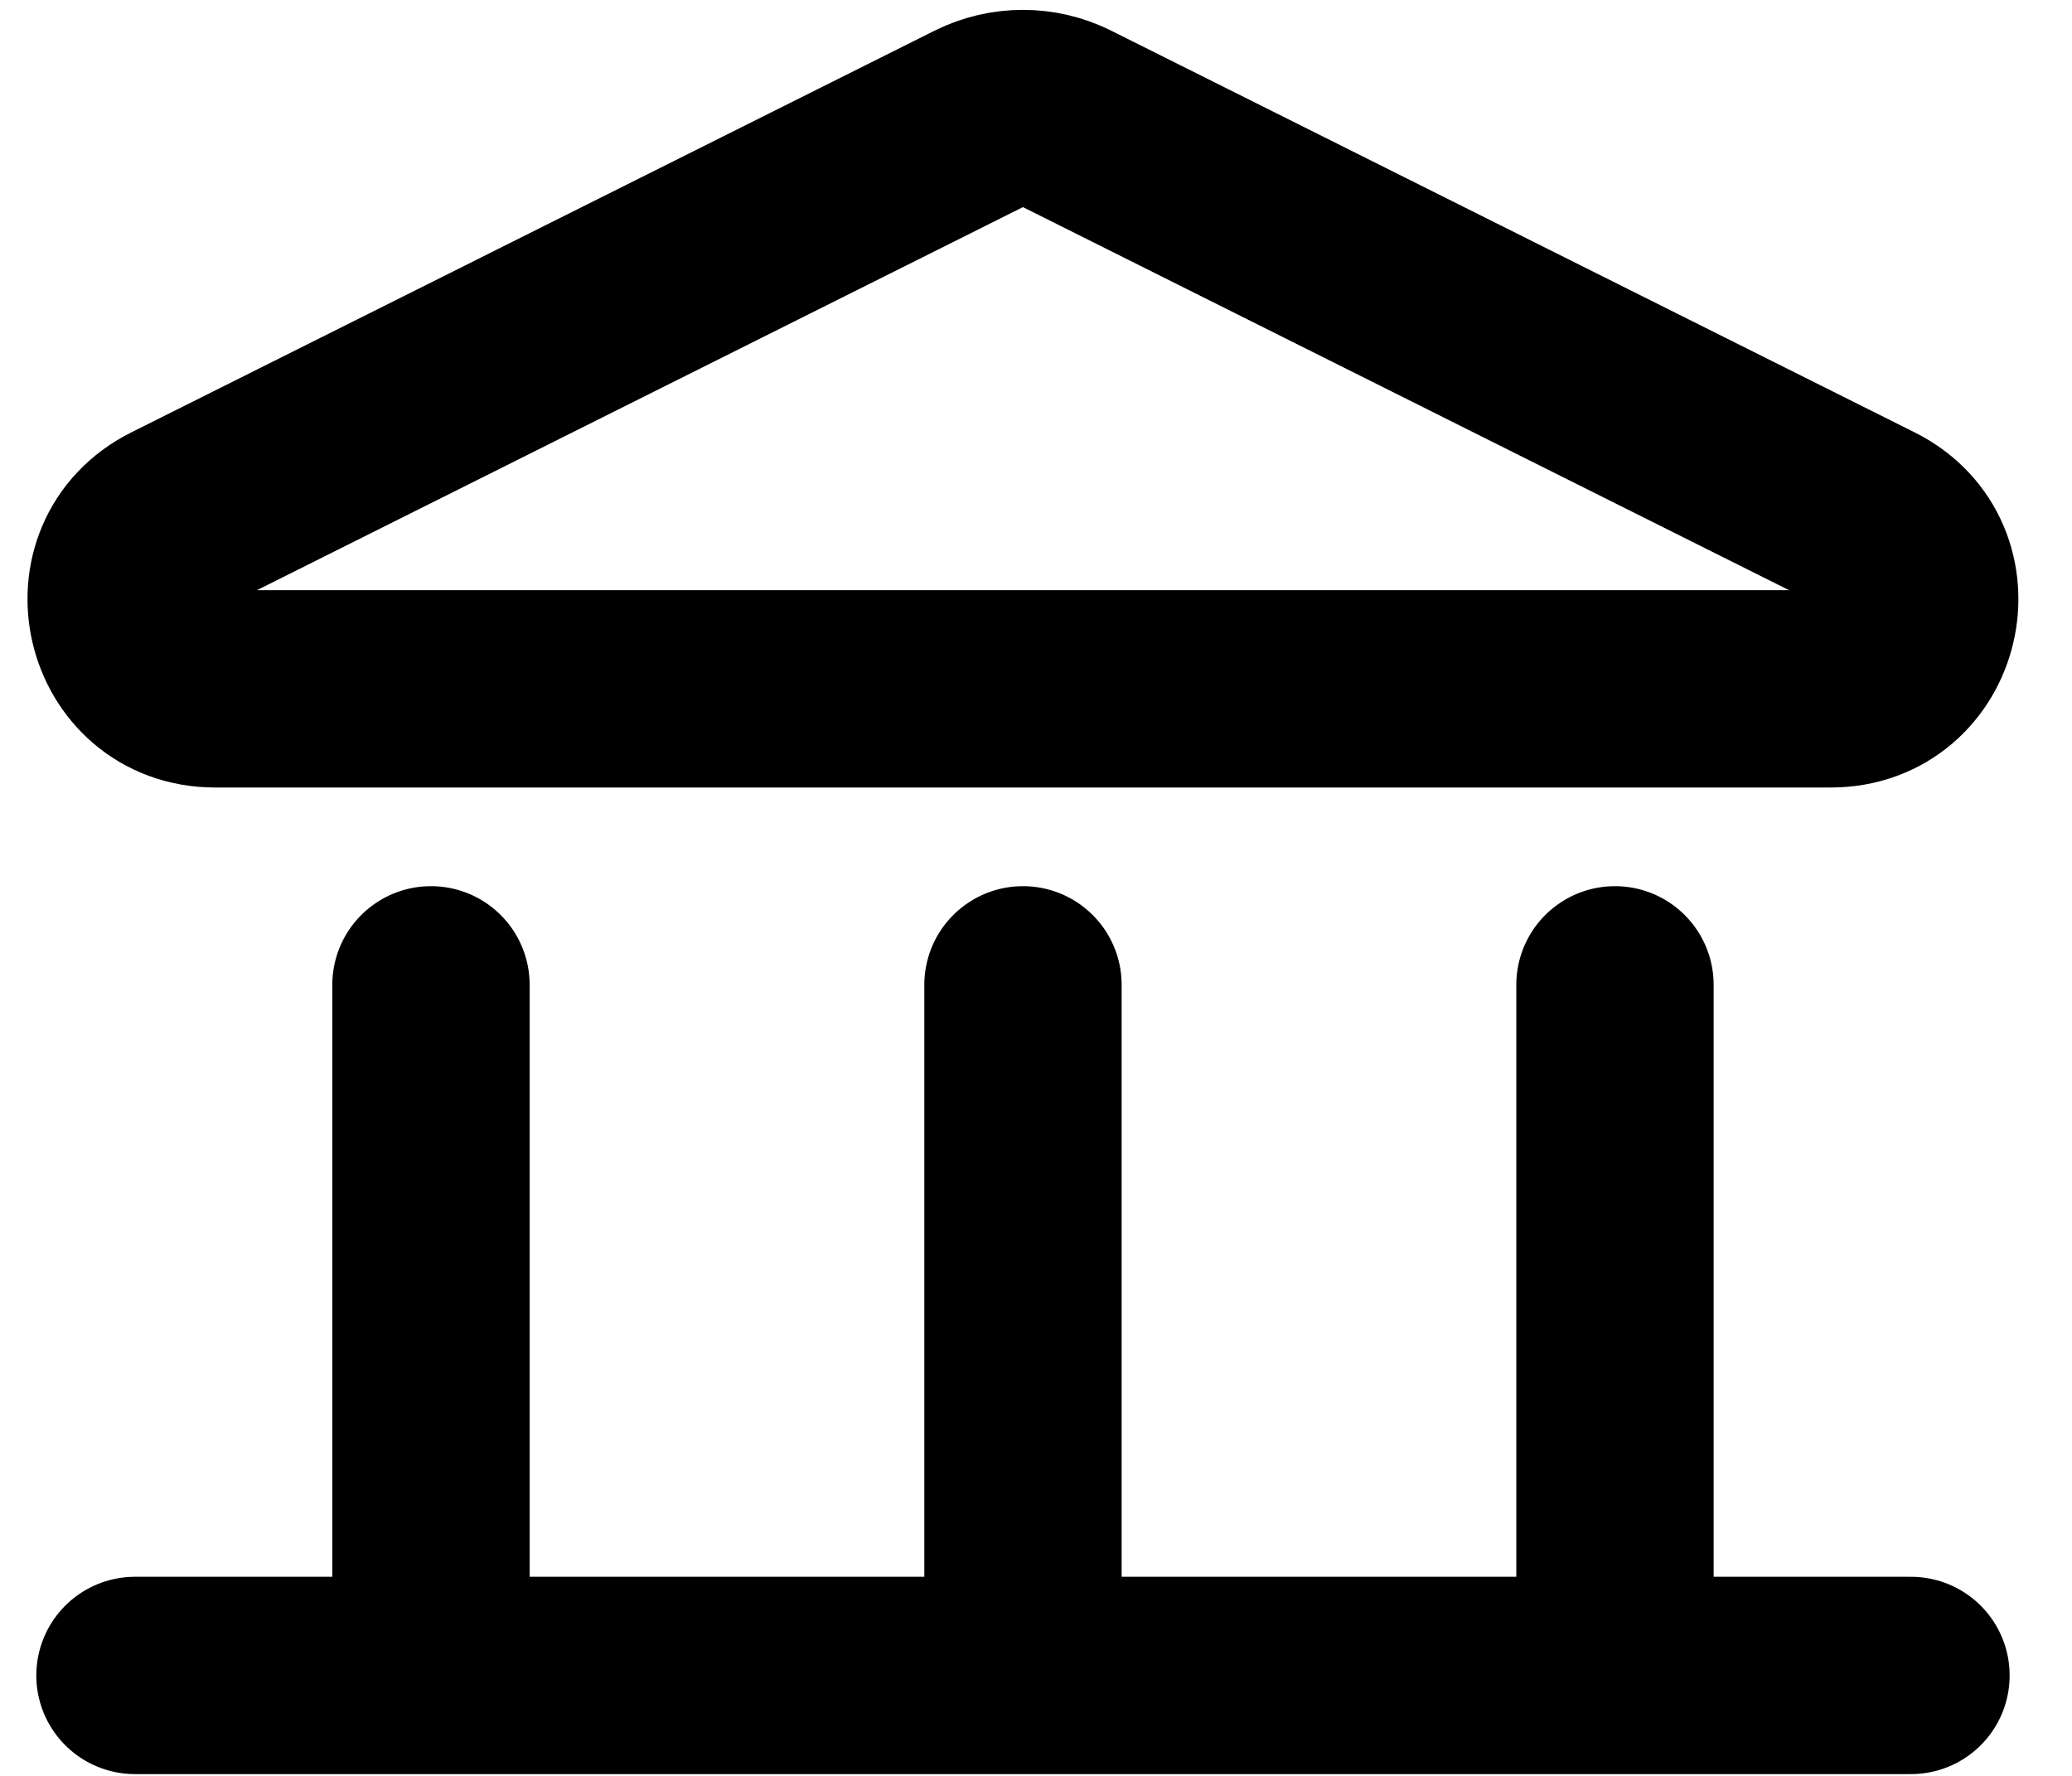 <svg width="21" height="18" viewBox="0 0 21 18" fill="none" xmlns="http://www.w3.org/2000/svg">
<path d="M1.368 16.982H19.368M10.368 9.982V16.982M16.368 9.982V16.982M4.368 9.982V16.982M10.815 1.205L18.958 5.277C19.807 5.701 19.505 6.982 18.555 6.982H2.18C1.23 6.982 0.928 5.701 1.778 5.277L9.92 1.205C10.202 1.065 10.533 1.065 10.815 1.205Z" stroke="black" stroke-width="2" stroke-linecap="round" stroke-linejoin="round"/>
</svg>
